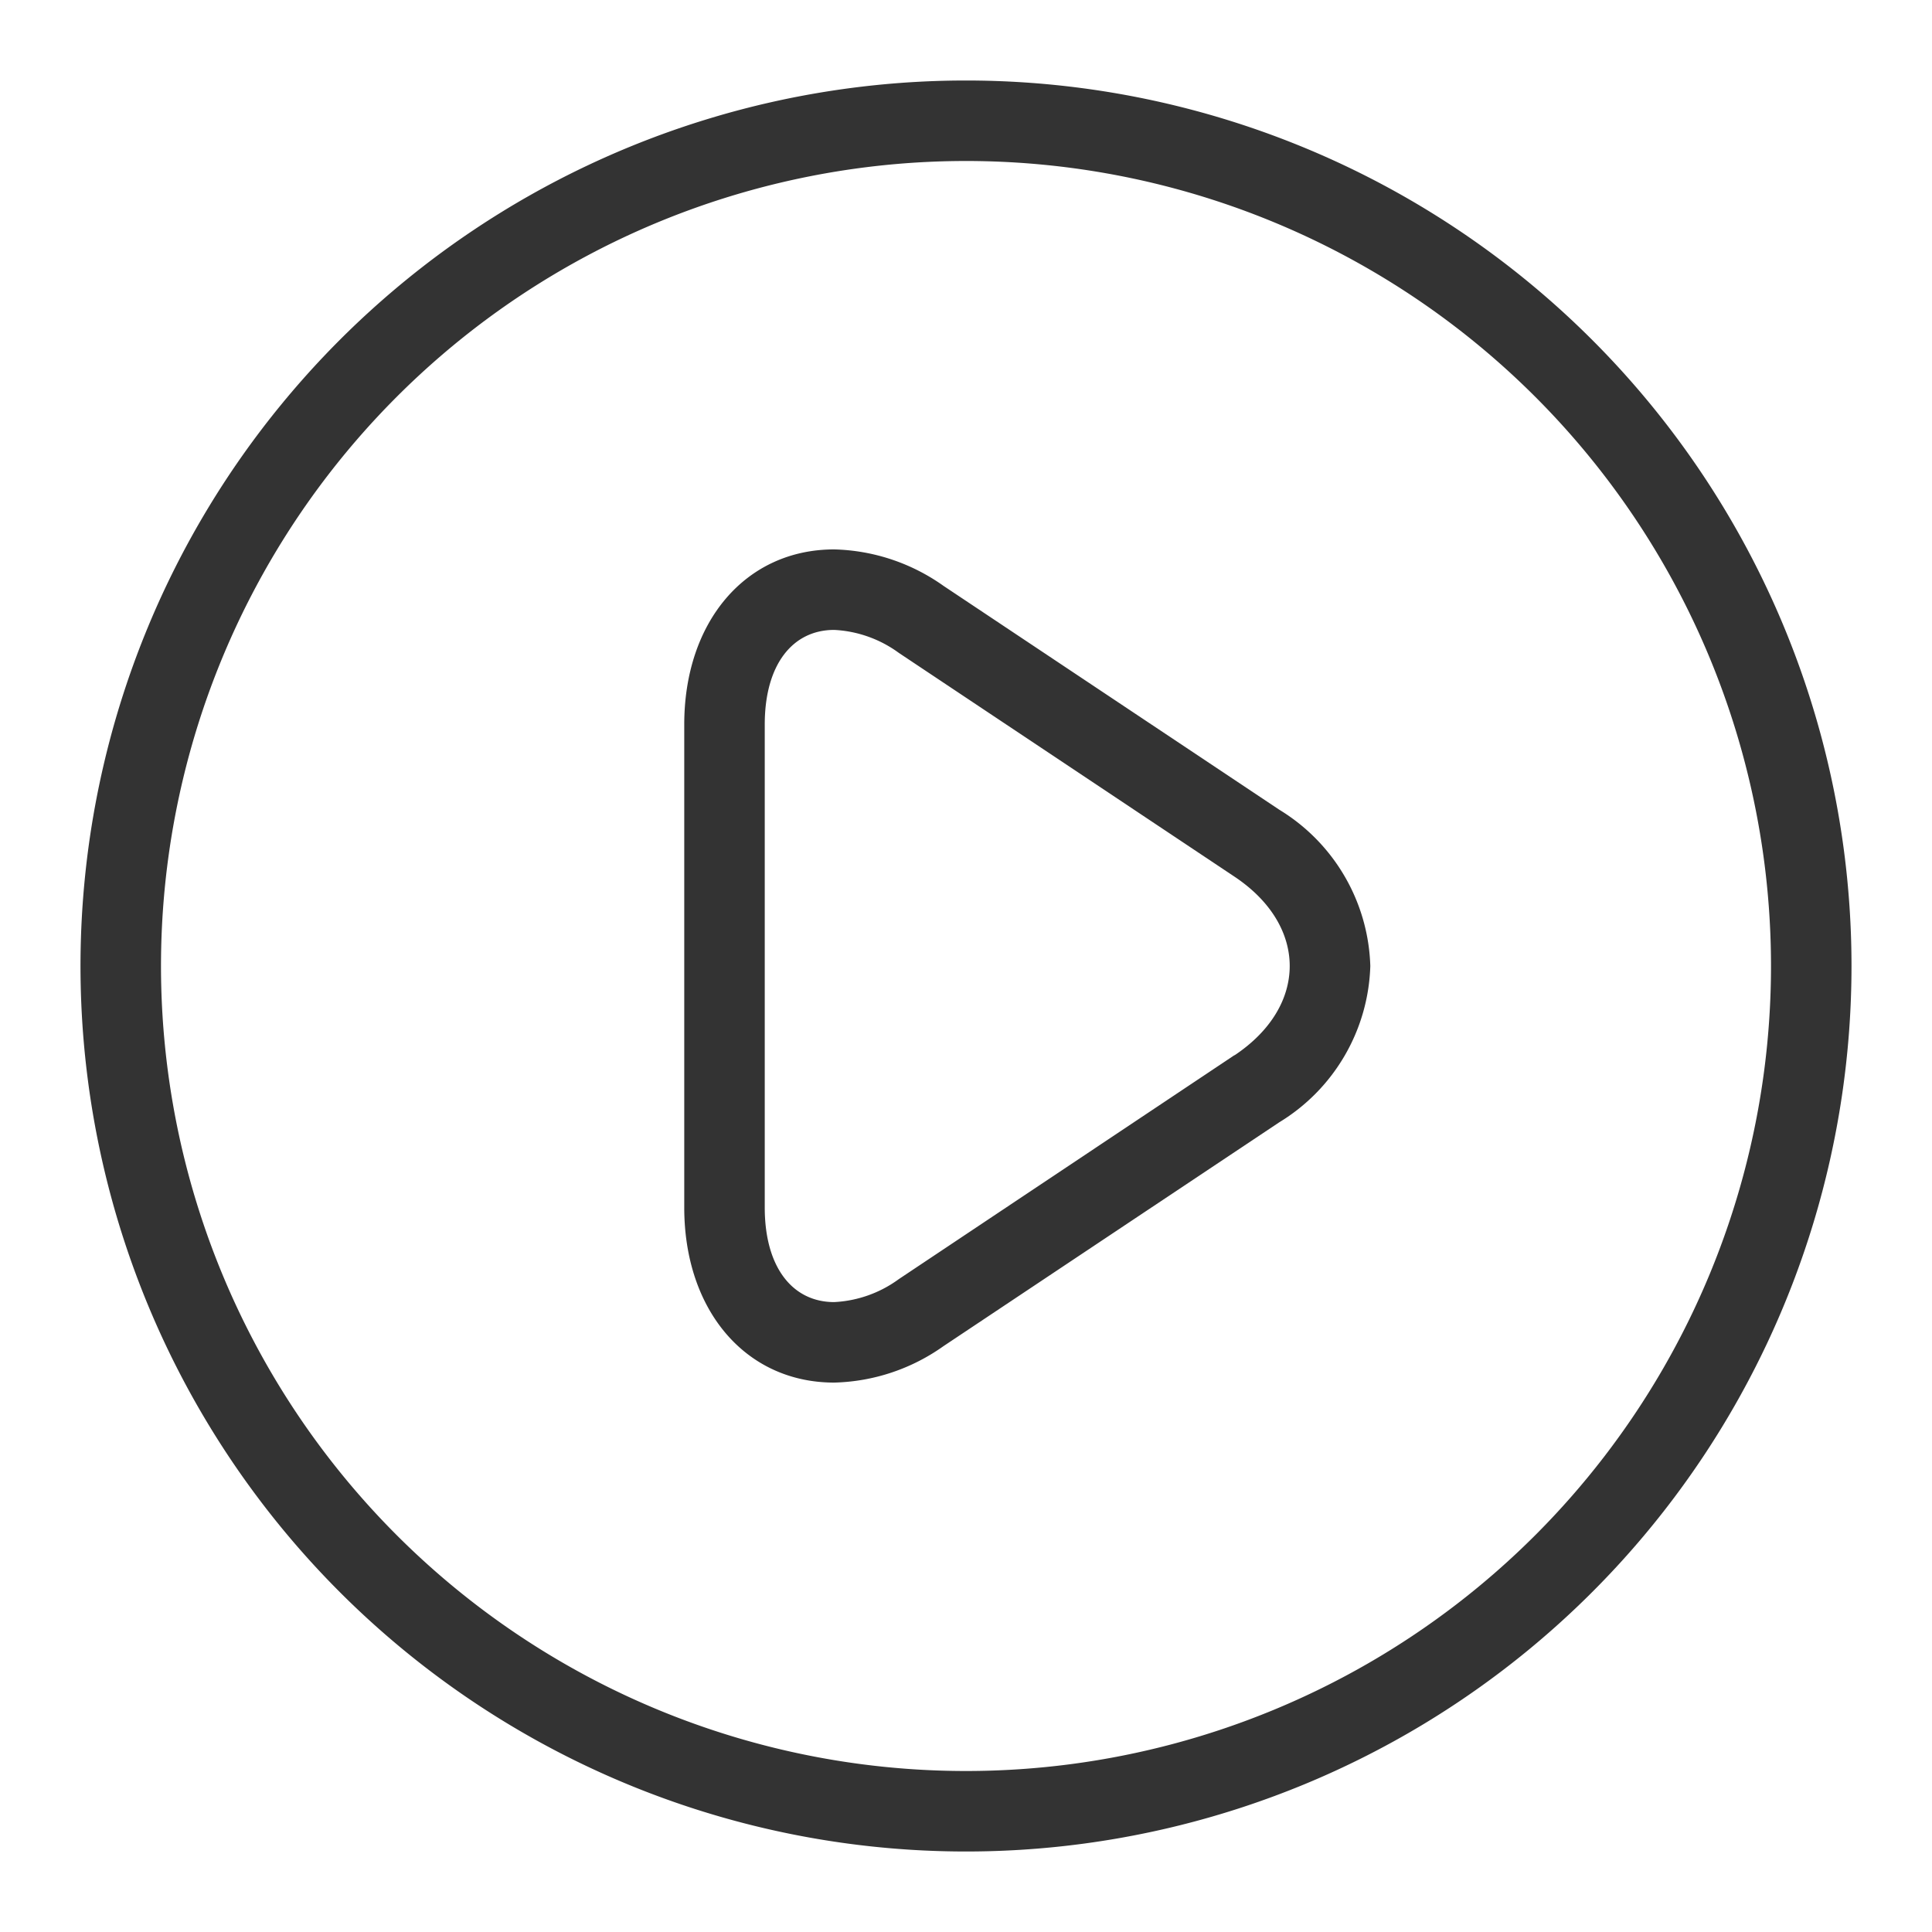 <svg id="c1047eab-87dc-498b-9f89-52dce172fb63" data-name="Laag 1" xmlns="http://www.w3.org/2000/svg" width="96" height="96" viewBox="0 0 96 96"><defs><style>.c9fe1171-0ee5-42e8-8a27-f19d3a57df6f{fill:none;}.\30 c0b9217-af88-4dea-ab2d-dcfe99a35642{fill:#333;}</style></defs><title>play_v1</title><rect class="c9fe1171-0ee5-42e8-8a27-f19d3a57df6f" width="96" height="96"/><path class="0c0b9217-af88-4dea-ab2d-dcfe99a35642" d="M48,4A44,44,0,1,0,92,48,44,44,0,0,0,48,4Zm0,84A40,40,0,1,1,88,48,40,40,0,0,1,48,88Z"/><path class="0c0b9217-af88-4dea-ab2d-dcfe99a35642" d="M63.56,40.23,46.88,29.11a9.78,9.78,0,0,0-5.43-1.81C37.06,27.3,34,30.88,34,36V60c0,5.12,3.06,8.7,7.45,8.7a9.78,9.78,0,0,0,5.43-1.81L63.56,55.77A9.42,9.42,0,0,0,68.09,48,9.42,9.42,0,0,0,63.56,40.23Zm-2.22,12.2L44.66,63.56a5.93,5.93,0,0,1-3.21,1.14C39.4,64.7,38,63,38,60V36c0-3,1.4-4.7,3.45-4.7a5.93,5.93,0,0,1,3.21,1.14L61.34,43.56C65,46,65,50,61.34,52.44Z"/></svg>